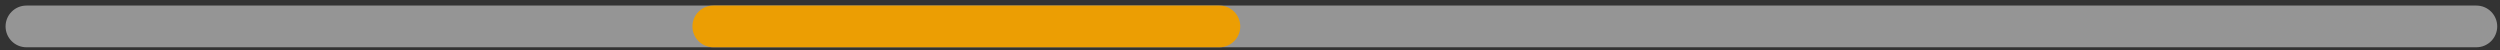 <svg xmlns="http://www.w3.org/2000/svg" viewBox="0 0 899 18" width="899" height="18">
	<rect x="0" y="0" width="899" height="18" fill="#333333" stroke="none"/>
	<style>
		tspan { white-space:pre }
		.shp0 { opacity: 0.478;fill: #ffffff } 
		.shp1 { fill: #ec9e03 } 
	</style>
	<g id="section_1">
		<path id="Rounded Rectangle 2" class="shp0" d="M9.5 2L890.5 2C894.64 2 898 5.36 898 9.5C898 13.64 894.64 17 890.5 17L9.5 17C5.36 17 2 13.64 2 9.5C2 5.36 5.36 2 9.5 2Z" />
		<path id="Rounded Rectangle 3" class="shp1" d="M256.5 2L438.5 2C442.64 2 446 5.36 446 9.5C446 13.64 442.64 17 438.5 17L256.5 17C252.36 17 249 13.64 249 9.5C249 5.36 252.36 2 256.5 2Z" />
	</g>
</svg>